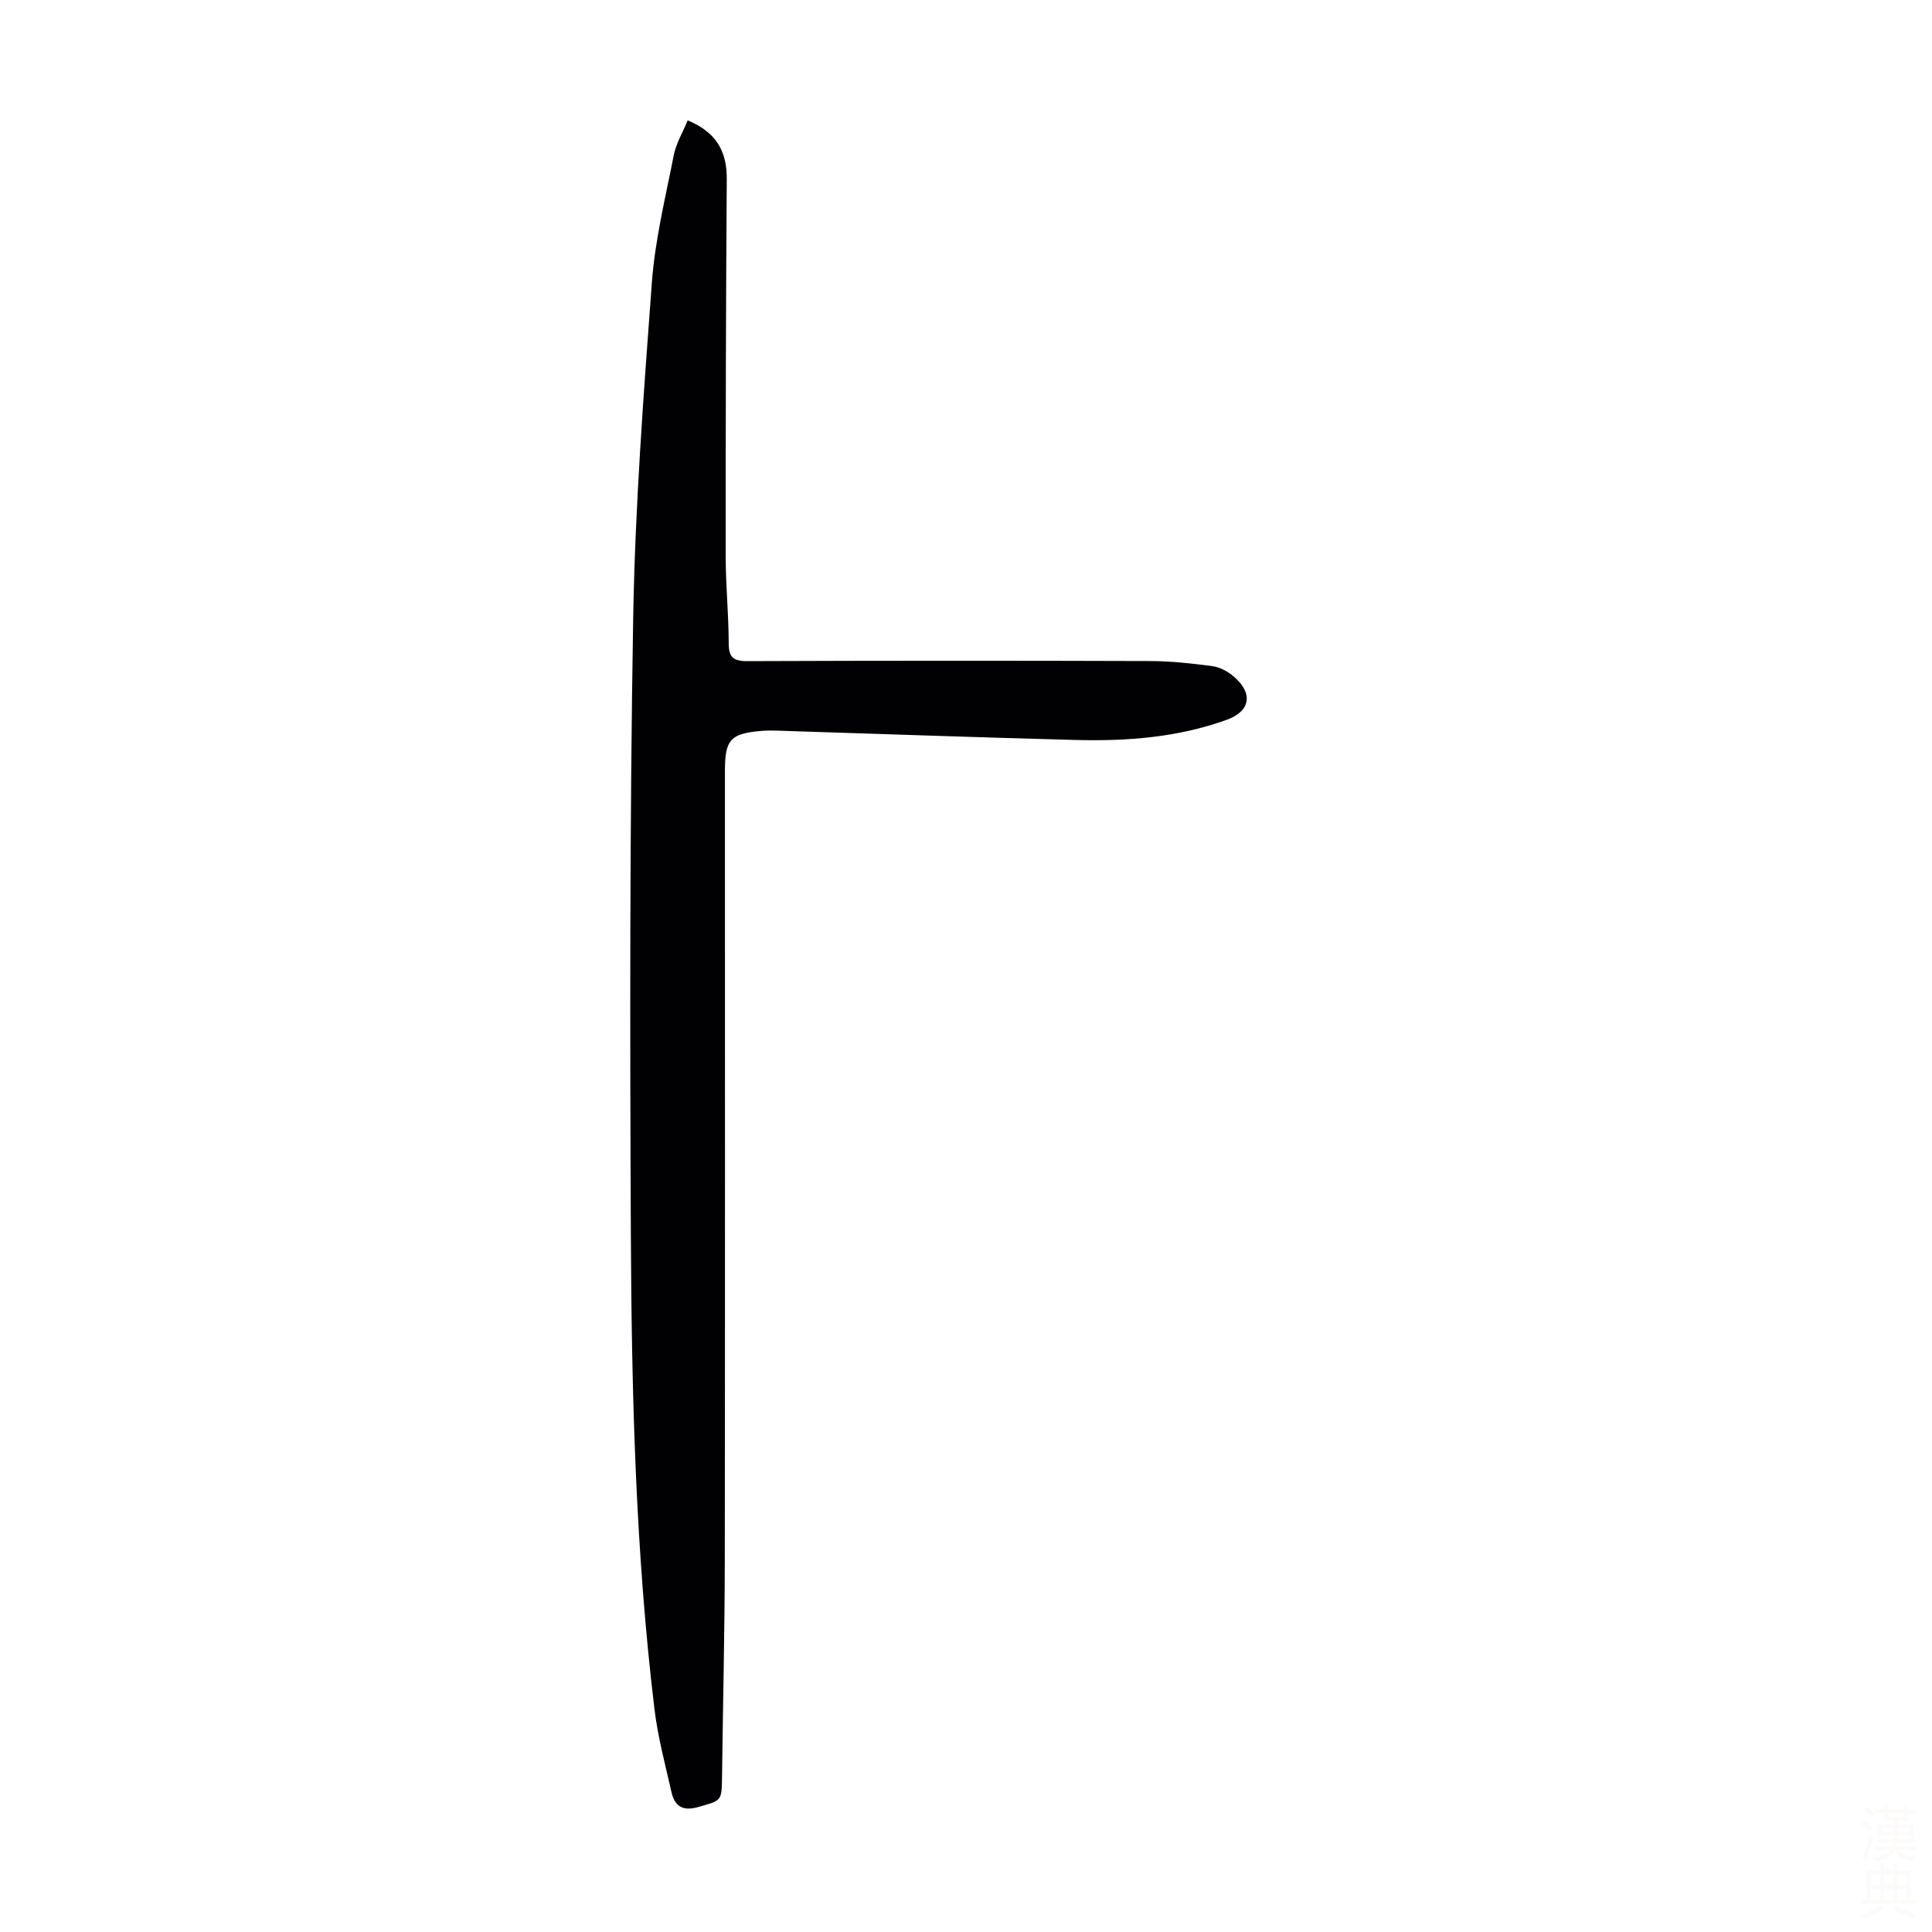 <svg viewBox="0 0 400 400" xmlns="http://www.w3.org/2000/svg"><rect width="400" height="400" fill="white" /><path d="m142.38 24.92c6.01 2.5 8.13 6.48 8.09 12.19-.19 26.08-.23 52.15-.22 78.23 0 5.93.61 11.85.62 17.78 0 2.93.9 3.77 3.85 3.76 27.76-.11 55.52-.11 83.28-.02 4.34.01 8.7.48 13 1.06 1.56.21 3.22 1.1 4.44 2.15 4.08 3.5 3.44 7.18-1.44 8.95-10.16 3.68-20.74 4.46-31.41 4.18-20.57-.54-41.14-1.28-61.7-1.93-1.01-.03-2.02-.04-3.02.04-6.65.53-7.78 1.75-7.78 8.36 0 54.51.04 109.02-.03 163.53-.02 14.88-.39 29.76-.57 44.65-.06 5.13-.1 4.89-4.91 6.27-3.3.95-4.91-.2-5.57-3.13-1.28-5.66-2.8-11.31-3.5-17.05-3.95-32.72-4.74-65.62-4.9-98.52-.2-42.41-.23-84.83.48-127.23.39-23.25 2.15-46.49 3.87-69.69.66-8.86 2.82-17.63 4.54-26.39.49-2.43 1.85-4.69 2.88-7.19z" fill="#010103"/><g fill="#fcfbfa"><path d="m385.2 377.6.6-.7c.6.4 1.3.9 1.9 1.5l-.6.7c-.8-.5-1.4-1-1.9-1.5zm.3 7.1c.6-1.4 1.1-2.9 1.5-4.5.3.1.6.3.9.4-.5 1.4-1 2.9-1.5 4.4zm.2-10.1.6-.6c.7.5 1.3 1.1 1.9 1.6l-.7.7c-.6-.6-1.2-1.2-1.8-1.7zm8.4-.8h.8v.9h1.8v.7h-1.8v1.8h-.8v-.3h-1.2v.9h3.3v2.6h-.8v-.4h-2.5c0 .3 0 .6-.1.8h3.4v.7h-3.5c0 .3-.1.6-.1.8h4v.7h-3.5c.7.9 1.9 1.3 3.6 1.5-.2.2-.4.5-.6.9-1.9-.3-3.2-1.1-3.8-2.3-.5 1.1-1.8 2-3.9 2.4-.2-.3-.4-.5-.6-.8 1.9-.4 3.1-.9 3.6-1.7h-3.2v-.7h3.5c.1-.2.1-.5.2-.8h-3.3v-.7h3.4c0-.2 0-.5 0-.8h-2.4v.3h-.8v-2.6h3.3v-.9h-1.2v.3h-.8v-1.8h-1.8v-.7h1.8v-.9h.8v.9h3.2zm-4.4 5.5h2.4c0-.3 0-.6 0-.9h-2.4zm1.2-3.1h3.2v-.8h-3.2zm4.4 2.2h-2.4v.9h2.5v-.9z"/><path d="m389.2 385.8h.9v1.5h1.9v-1.5h.9v1.5h2.7v6h1.1v.9h-11.3v-.9h1.1v-6h2.7zm.2 8.7.5.8c-1.2.6-2.5 1.3-4 1.9-.2-.3-.3-.6-.6-.8 1.6-.6 3-1.3 4.1-1.9zm-2-4.3h1.9v-2.1h-1.9zm0 3.1h1.9v-2.2h-1.9zm2.7-3.1h1.9v-2.1h-1.9zm0 3.1h1.9v-2.2h-1.9zm2.4 1.3c1.4.6 2.7 1.2 4.1 1.8l-.5.9c-1.5-.7-2.8-1.4-4.1-1.9zm2.2-6.5h-1.9v2.1h1.9zm-1.9 5.2h1.9v-2.2h-1.9z"/></g></svg>